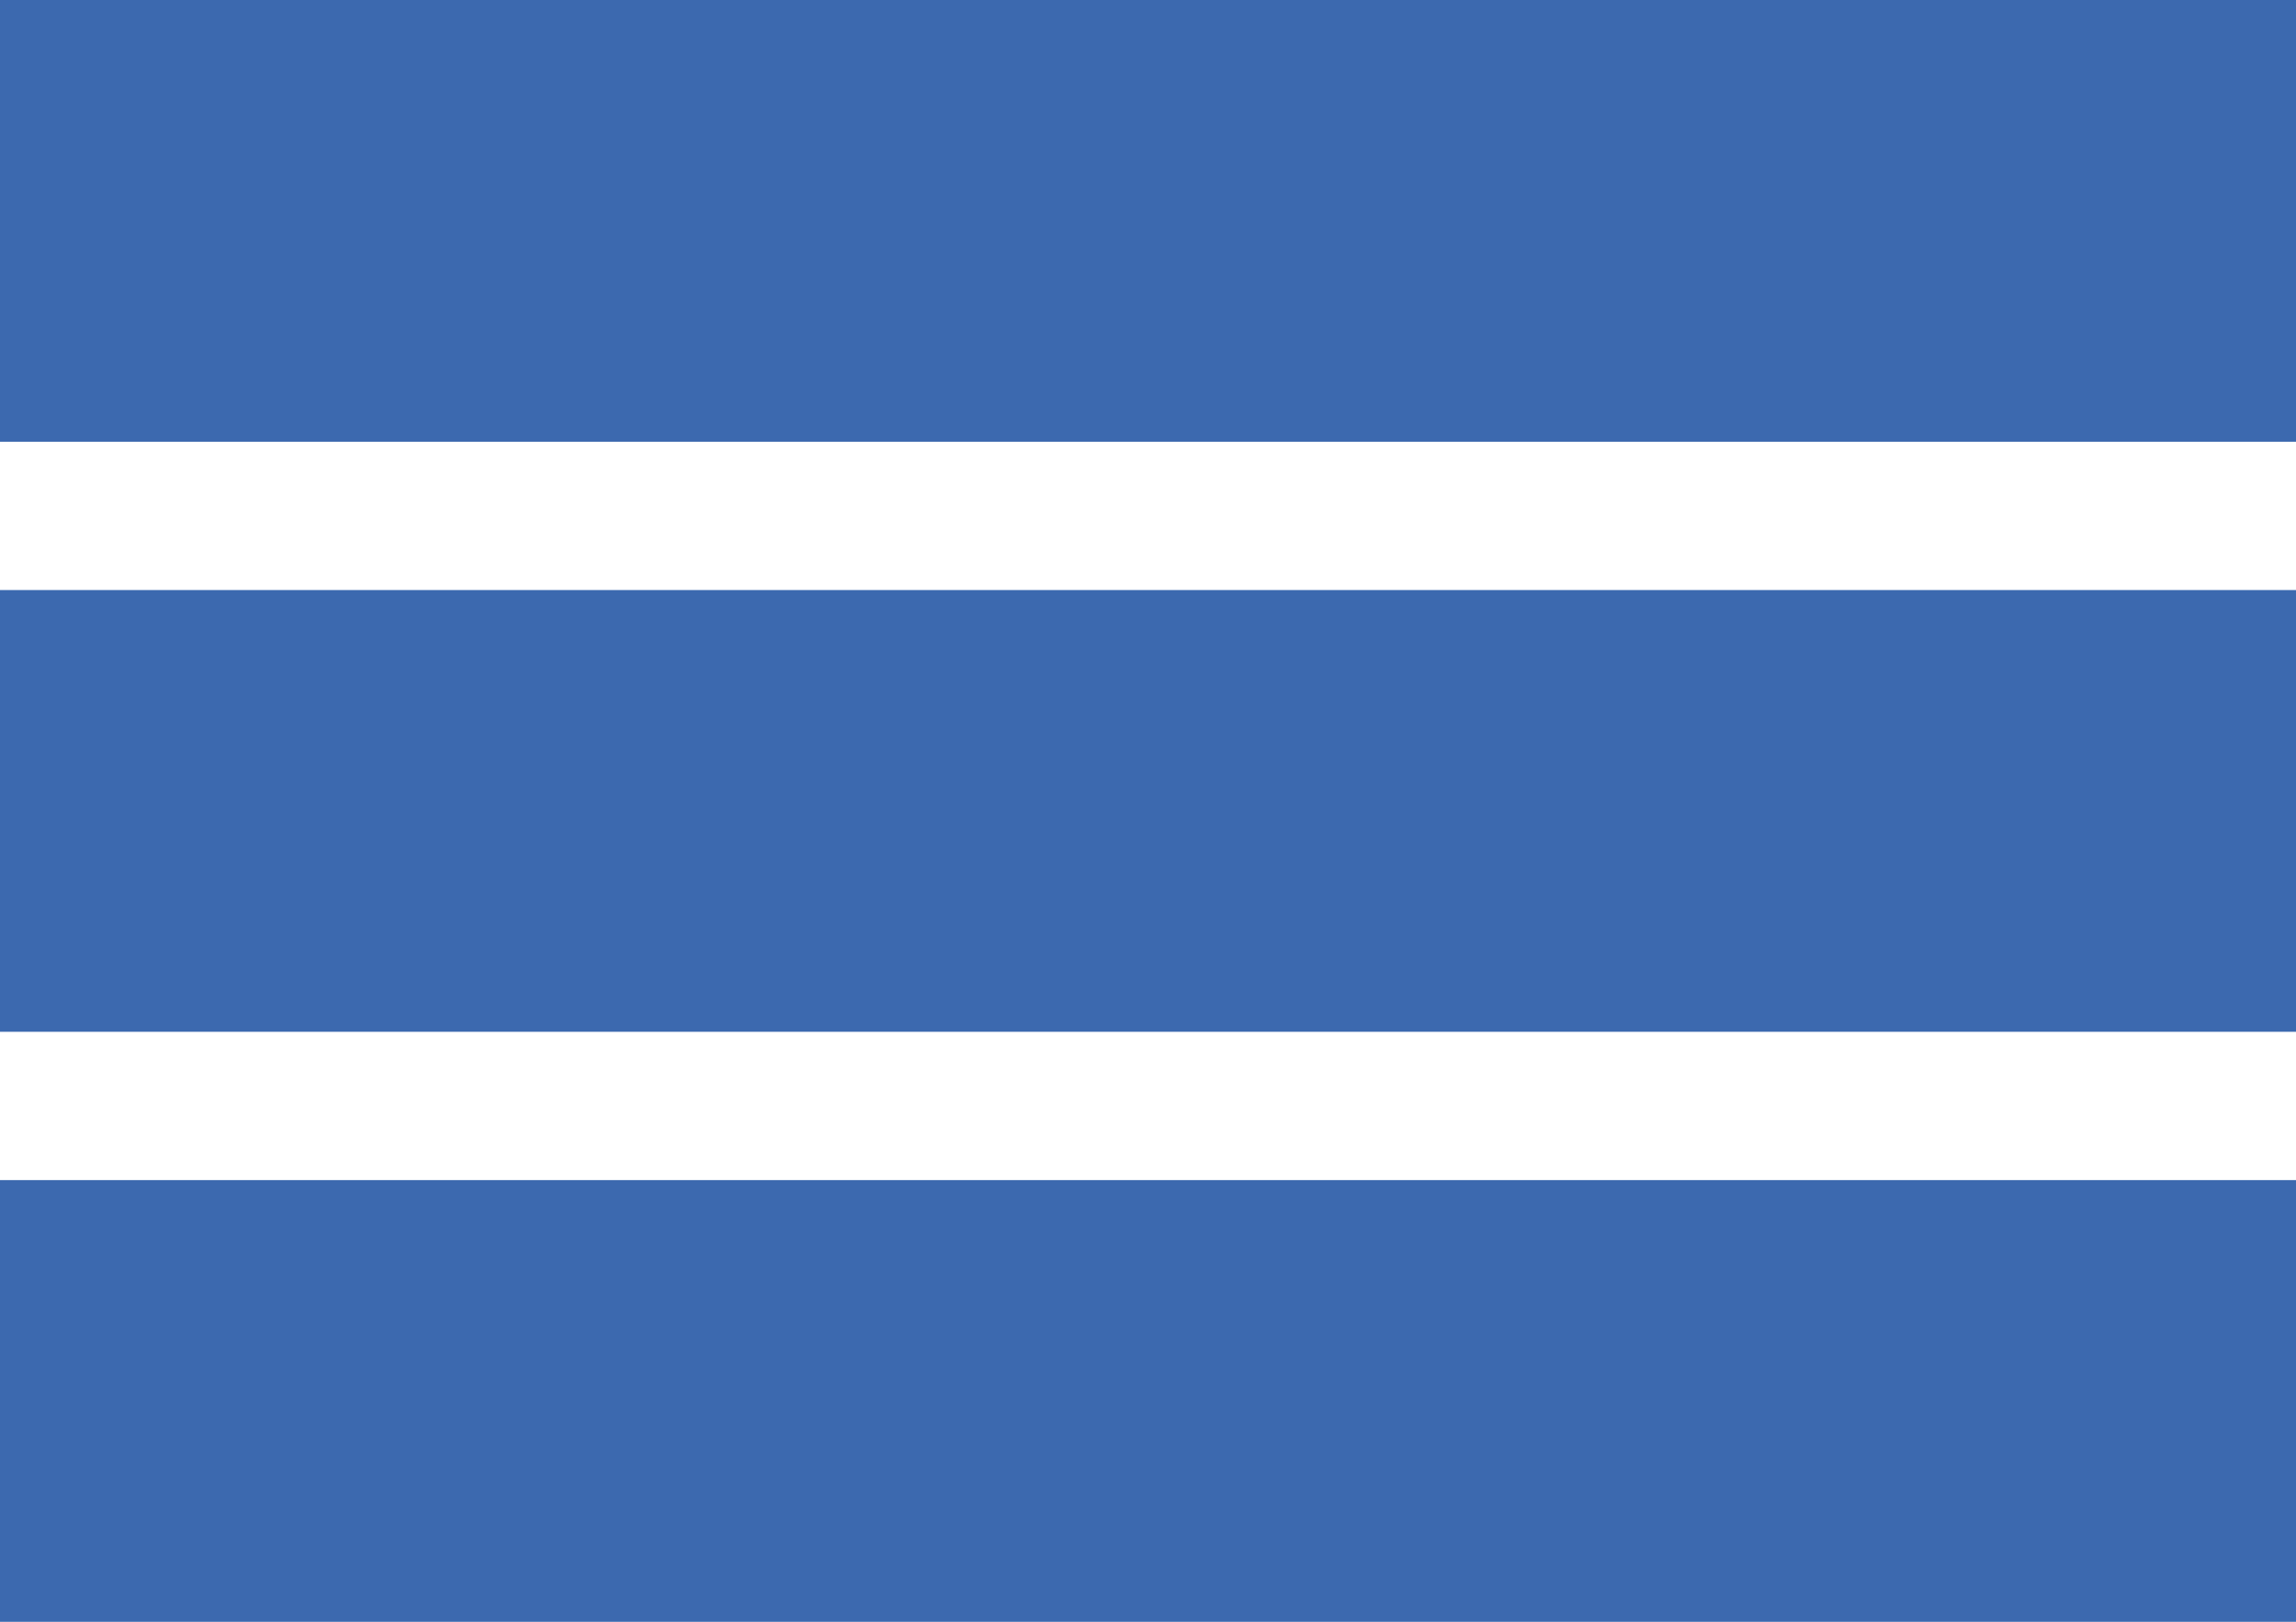<svg xmlns="http://www.w3.org/2000/svg" viewBox="0 0 359.96 254.25"><defs><style>.cls-1{fill:#3c69af;}</style></defs><title>stripes</title><g id="Layer_2" data-name="Layer 2"><g id="Layer_1-2" data-name="Layer 1"><rect class="cls-1" width="359.96" height="69.25"/><rect class="cls-1" y="92.5" width="359.96" height="69.25"/><rect class="cls-1" y="185" width="359.96" height="69.25"/></g></g></svg>